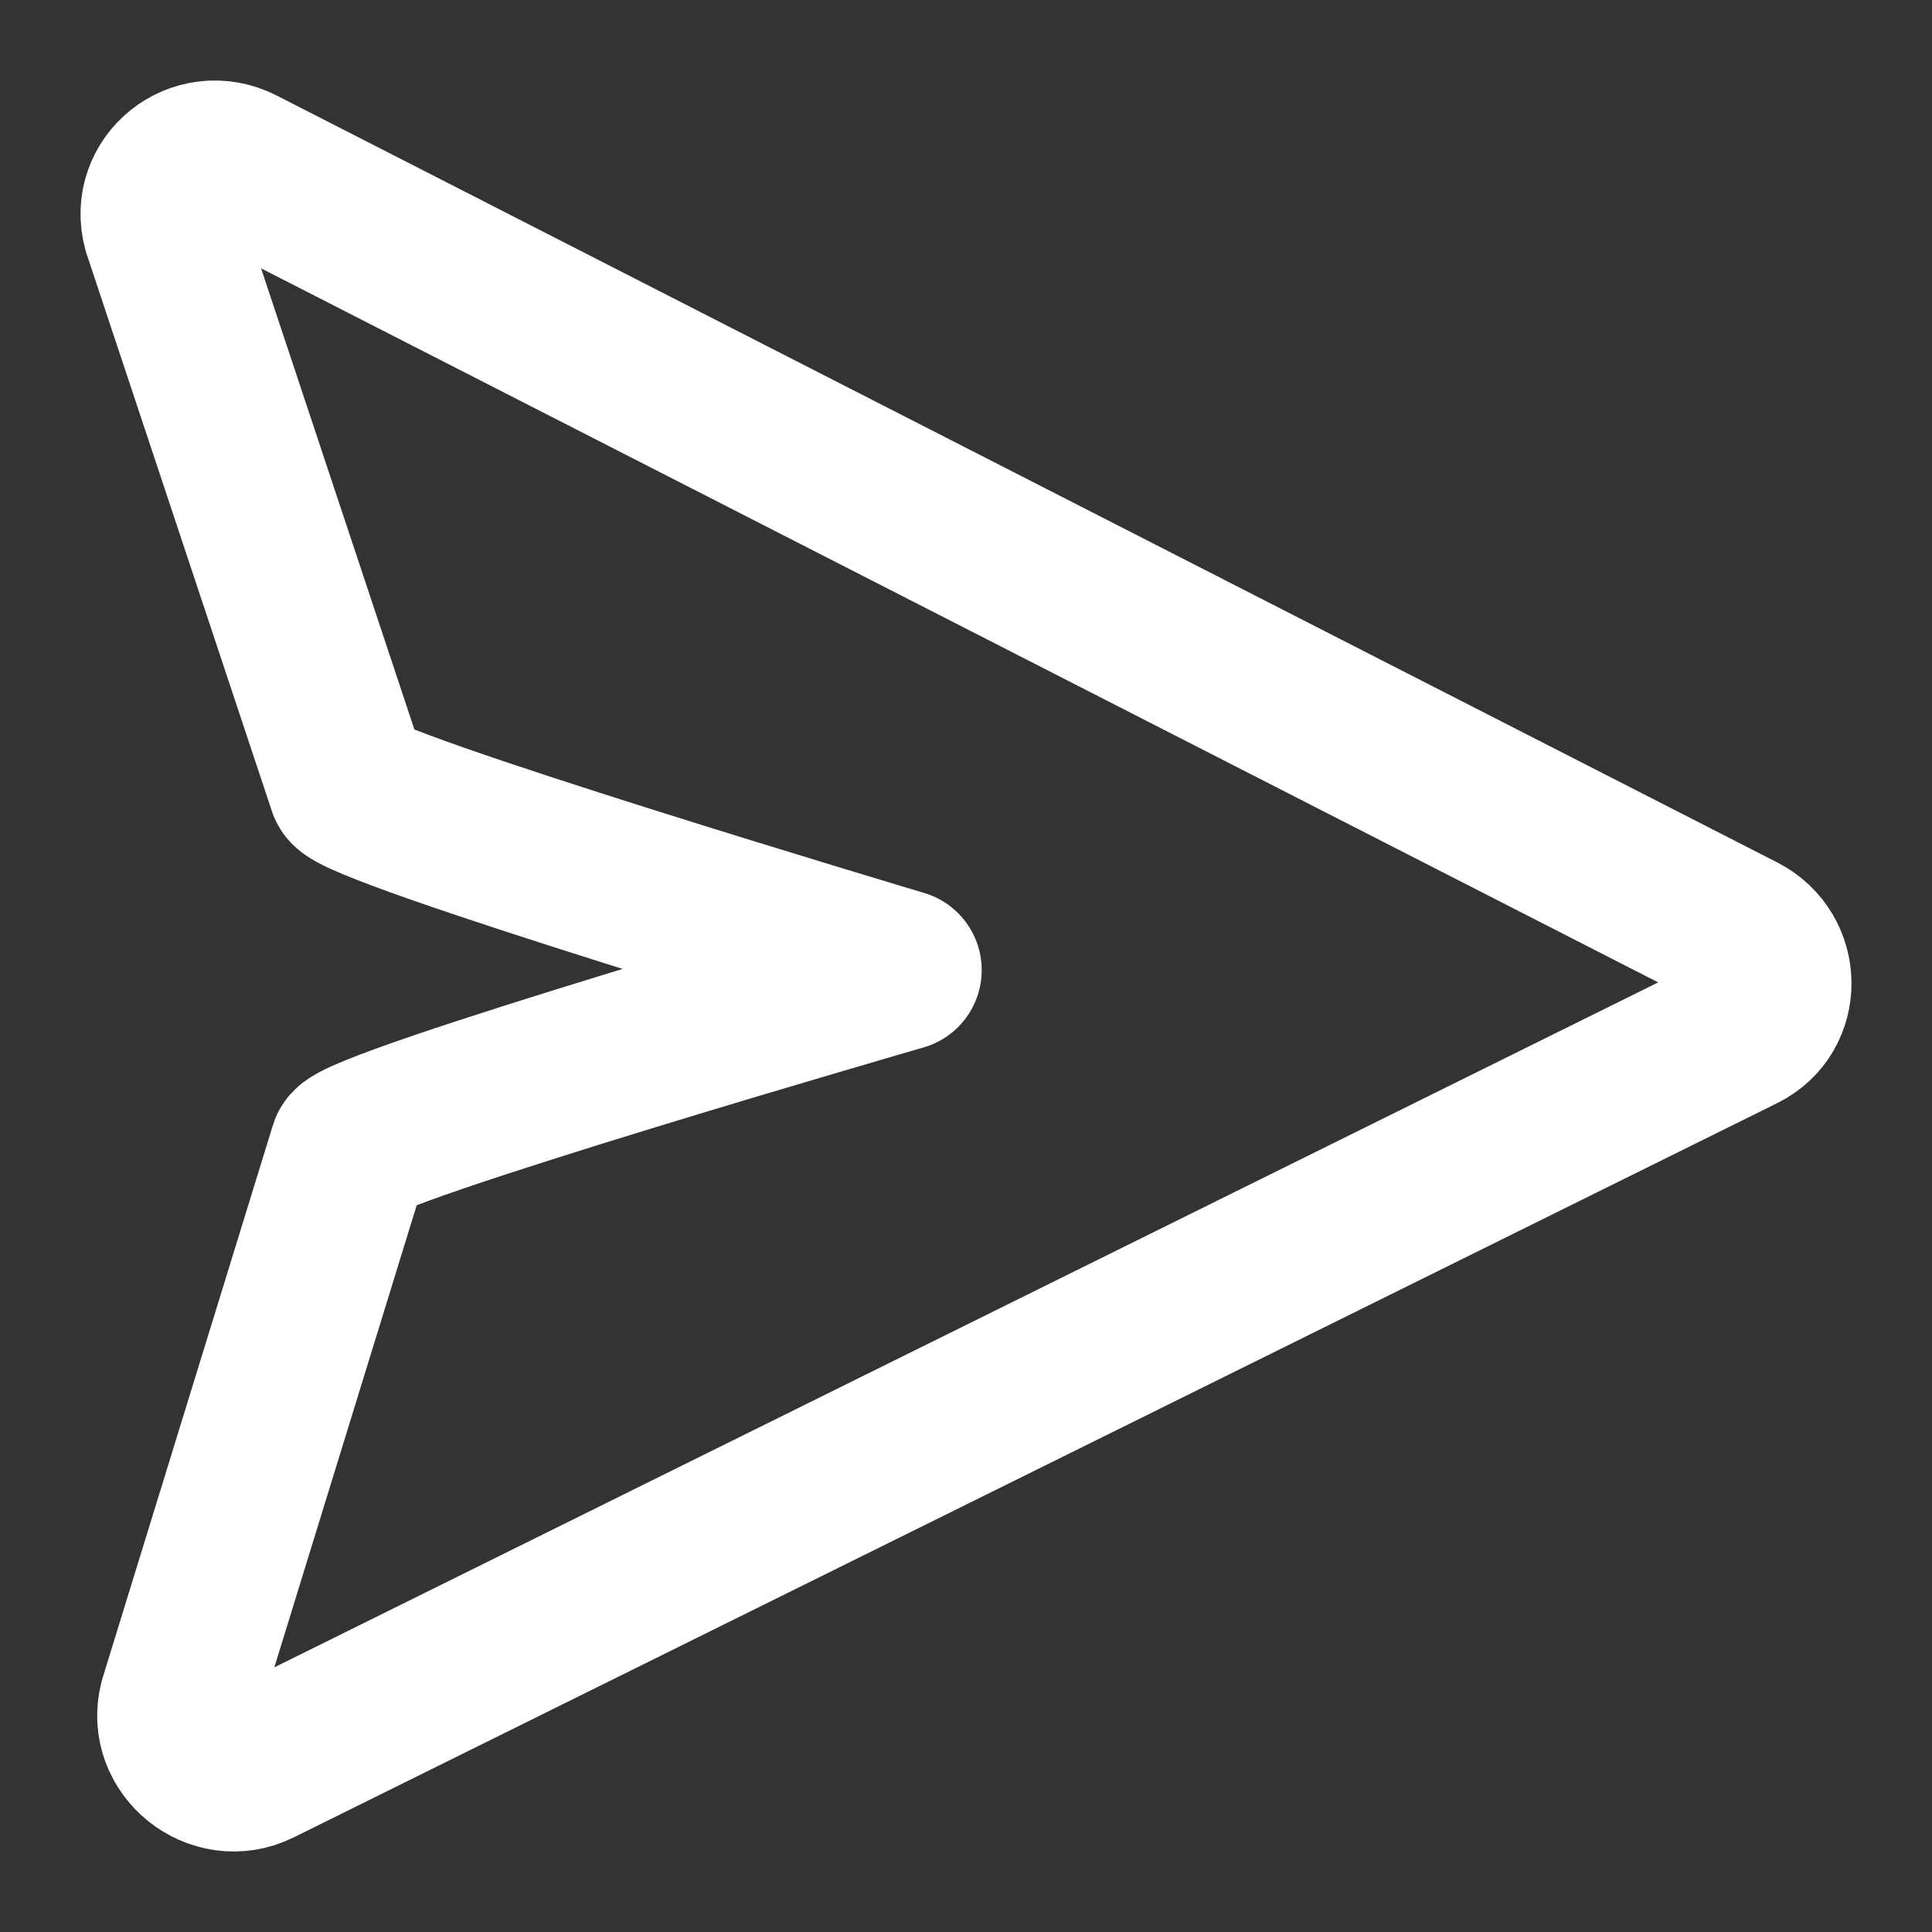 <svg width="24" height="24" viewBox="0 0 24 24" fill="none" xmlns="http://www.w3.org/2000/svg">
<rect x="0" y="0" width="24" height="24" fill="#333333" stroke="none"/>
<path d="M21.621 11.603L2.984 2.078C2.458 1.809 1.869 2.278 2.026 2.842L4.327 9.763C4.399 10.024 11.195 12.051 11.195 12.051C11.195 12.051 4.413 14.011 4.346 14.271L2.229 21.143C2.084 21.705 2.684 22.186 3.204 21.929L21.634 12.807C22.129 12.562 22.119 11.857 21.621 11.603Z" stroke="white" stroke-width="2" stroke-linejoin="round"/>
</svg>
